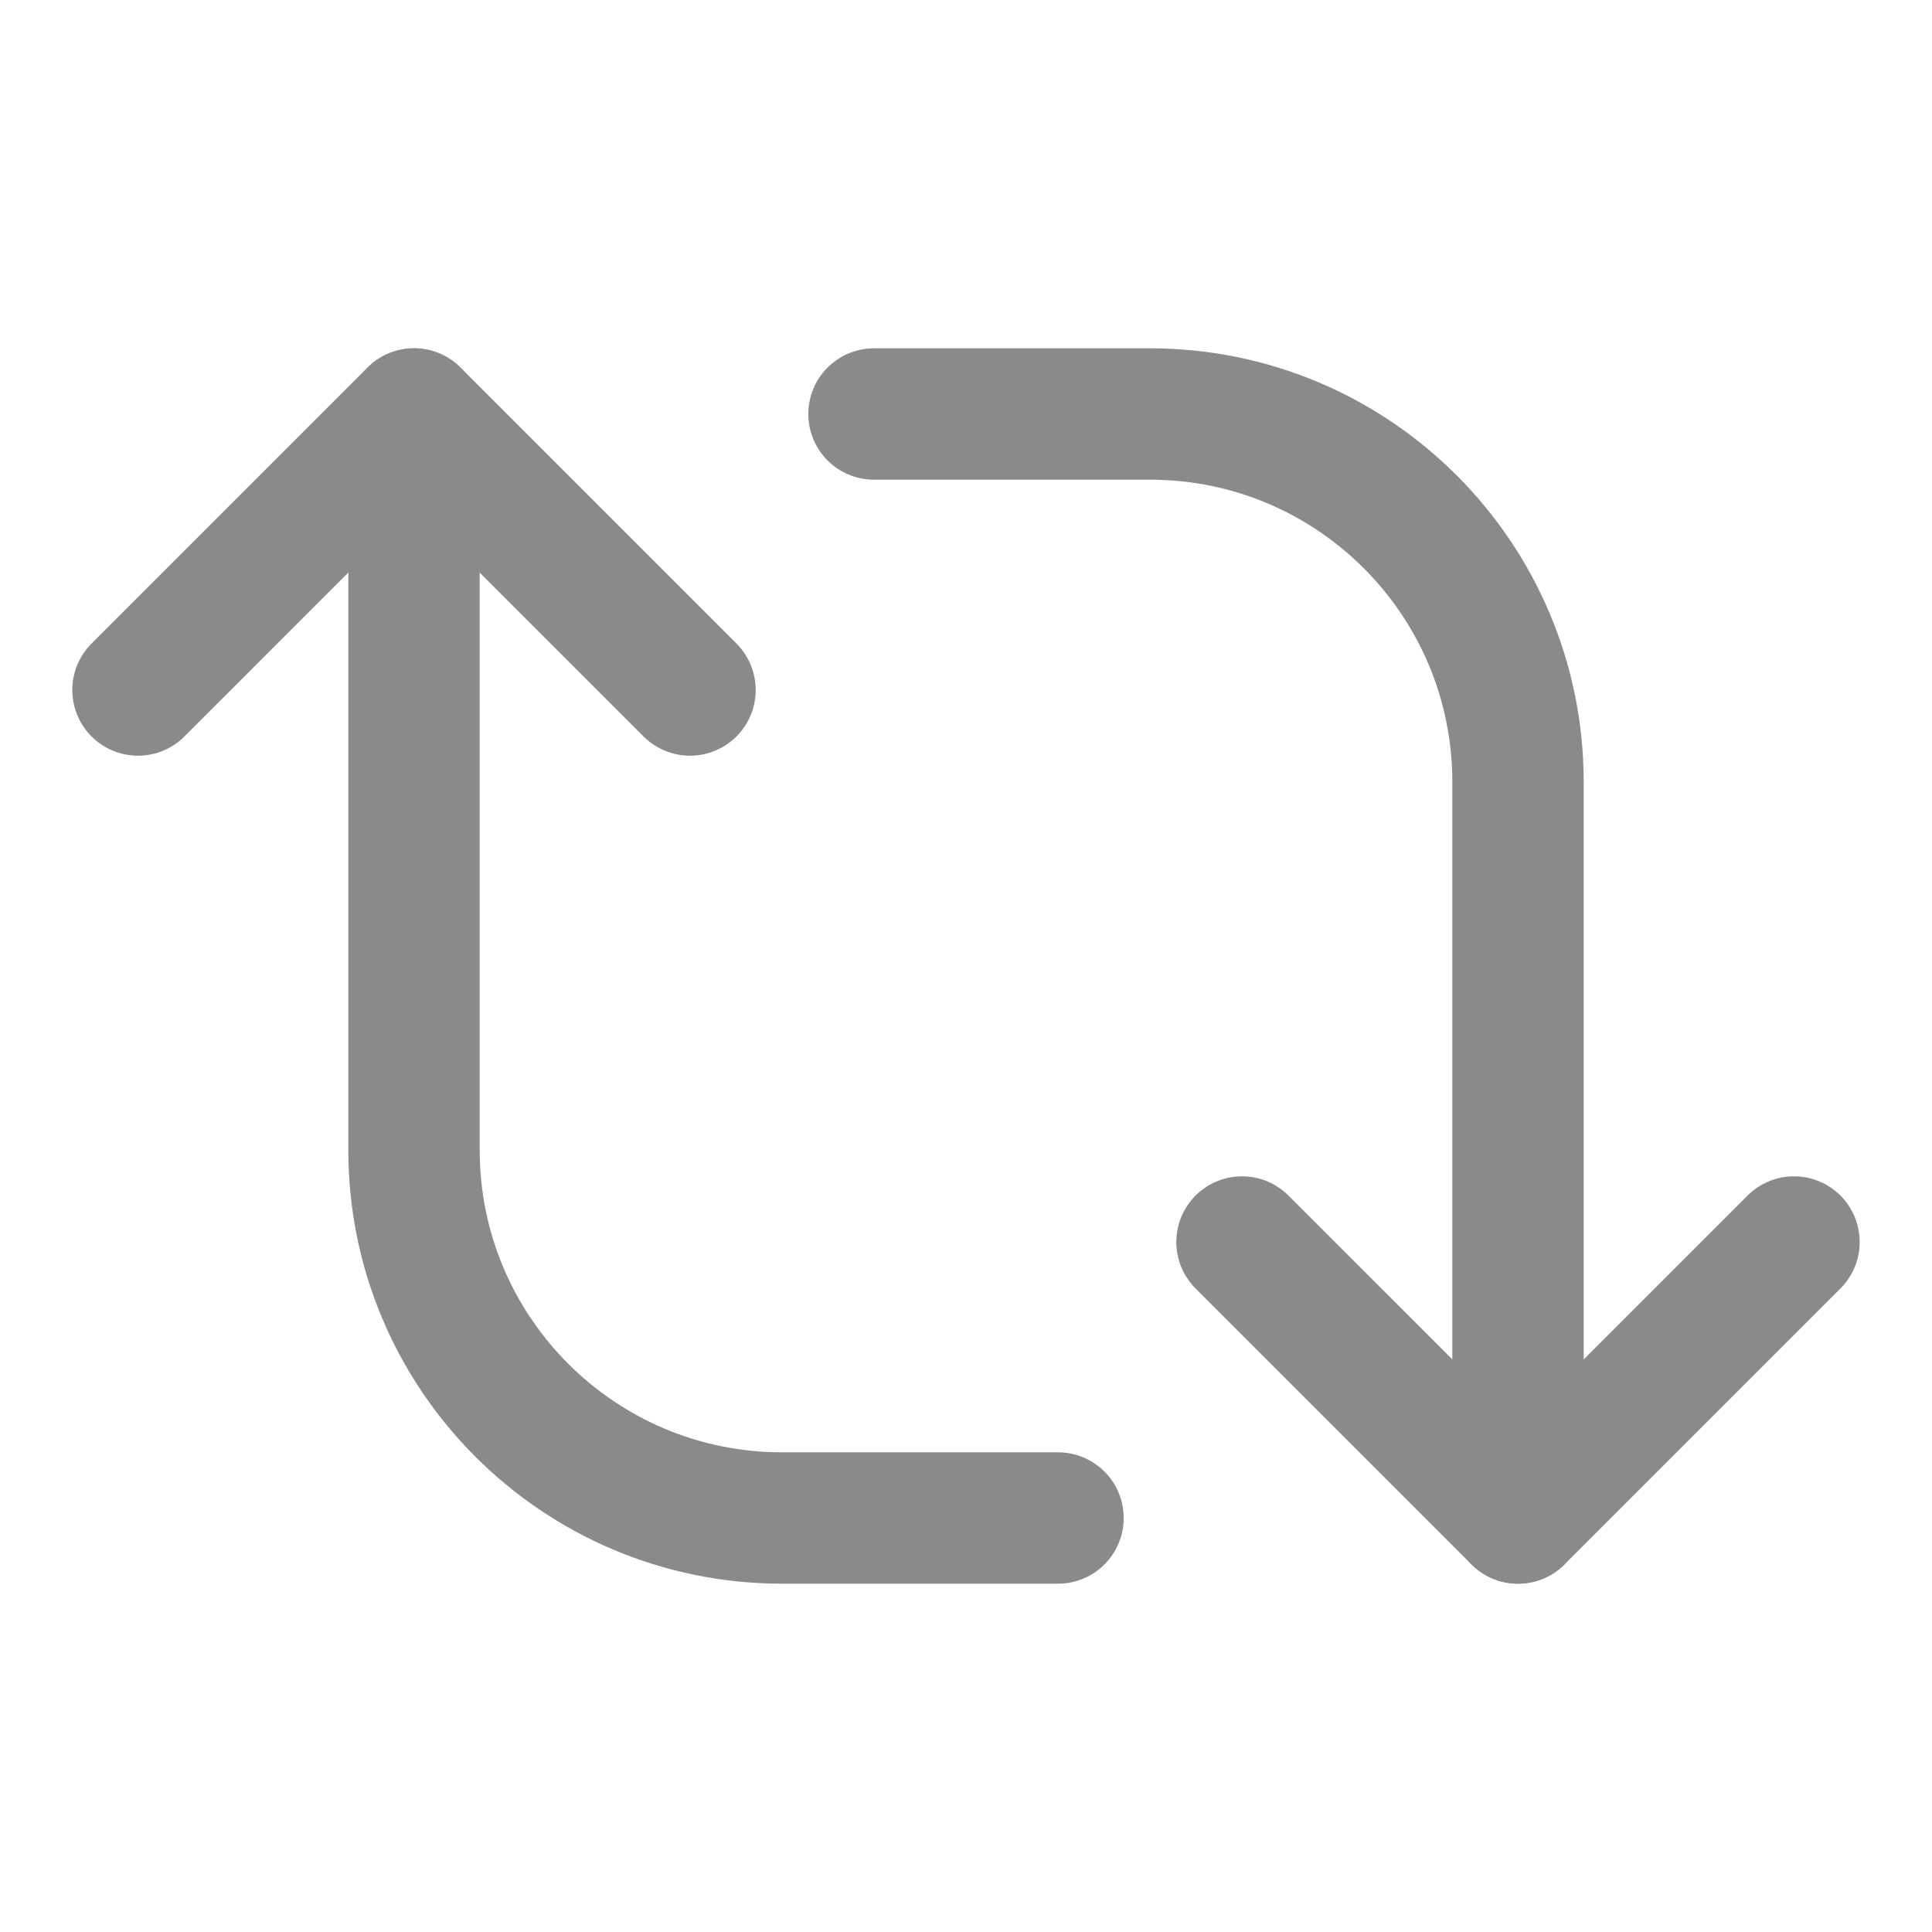 <svg viewBox="0 0 21 21" xmlns="http://www.w3.org/2000/svg" fill="#8a8a8a" stroke="#8a8a8a" stroke-width="1.428"><g id="SVGRepo_bgCarrier" stroke-width="0"></g><g id="SVGRepo_tracerCarrier" stroke-linecap="round" stroke-linejoin="round"></g><g id="SVGRepo_iconCarrier"> <g fill="none" fill-rule="evenodd" stroke="#8a8a8a" stroke-linecap="round" stroke-linejoin="round" transform="translate(1 4)"> <path d="m12.5 9.5 3 3 3-3"></path> <path d="m8.5.5h3c2.209 0 4 1.791 4 4v8"></path> <path d="m6.5 3.5-3-3-3 3"></path> <path d="m10.5 12.5h-3c-2.209 0-4-1.791-4-4v-8"></path> </g> </g></svg>